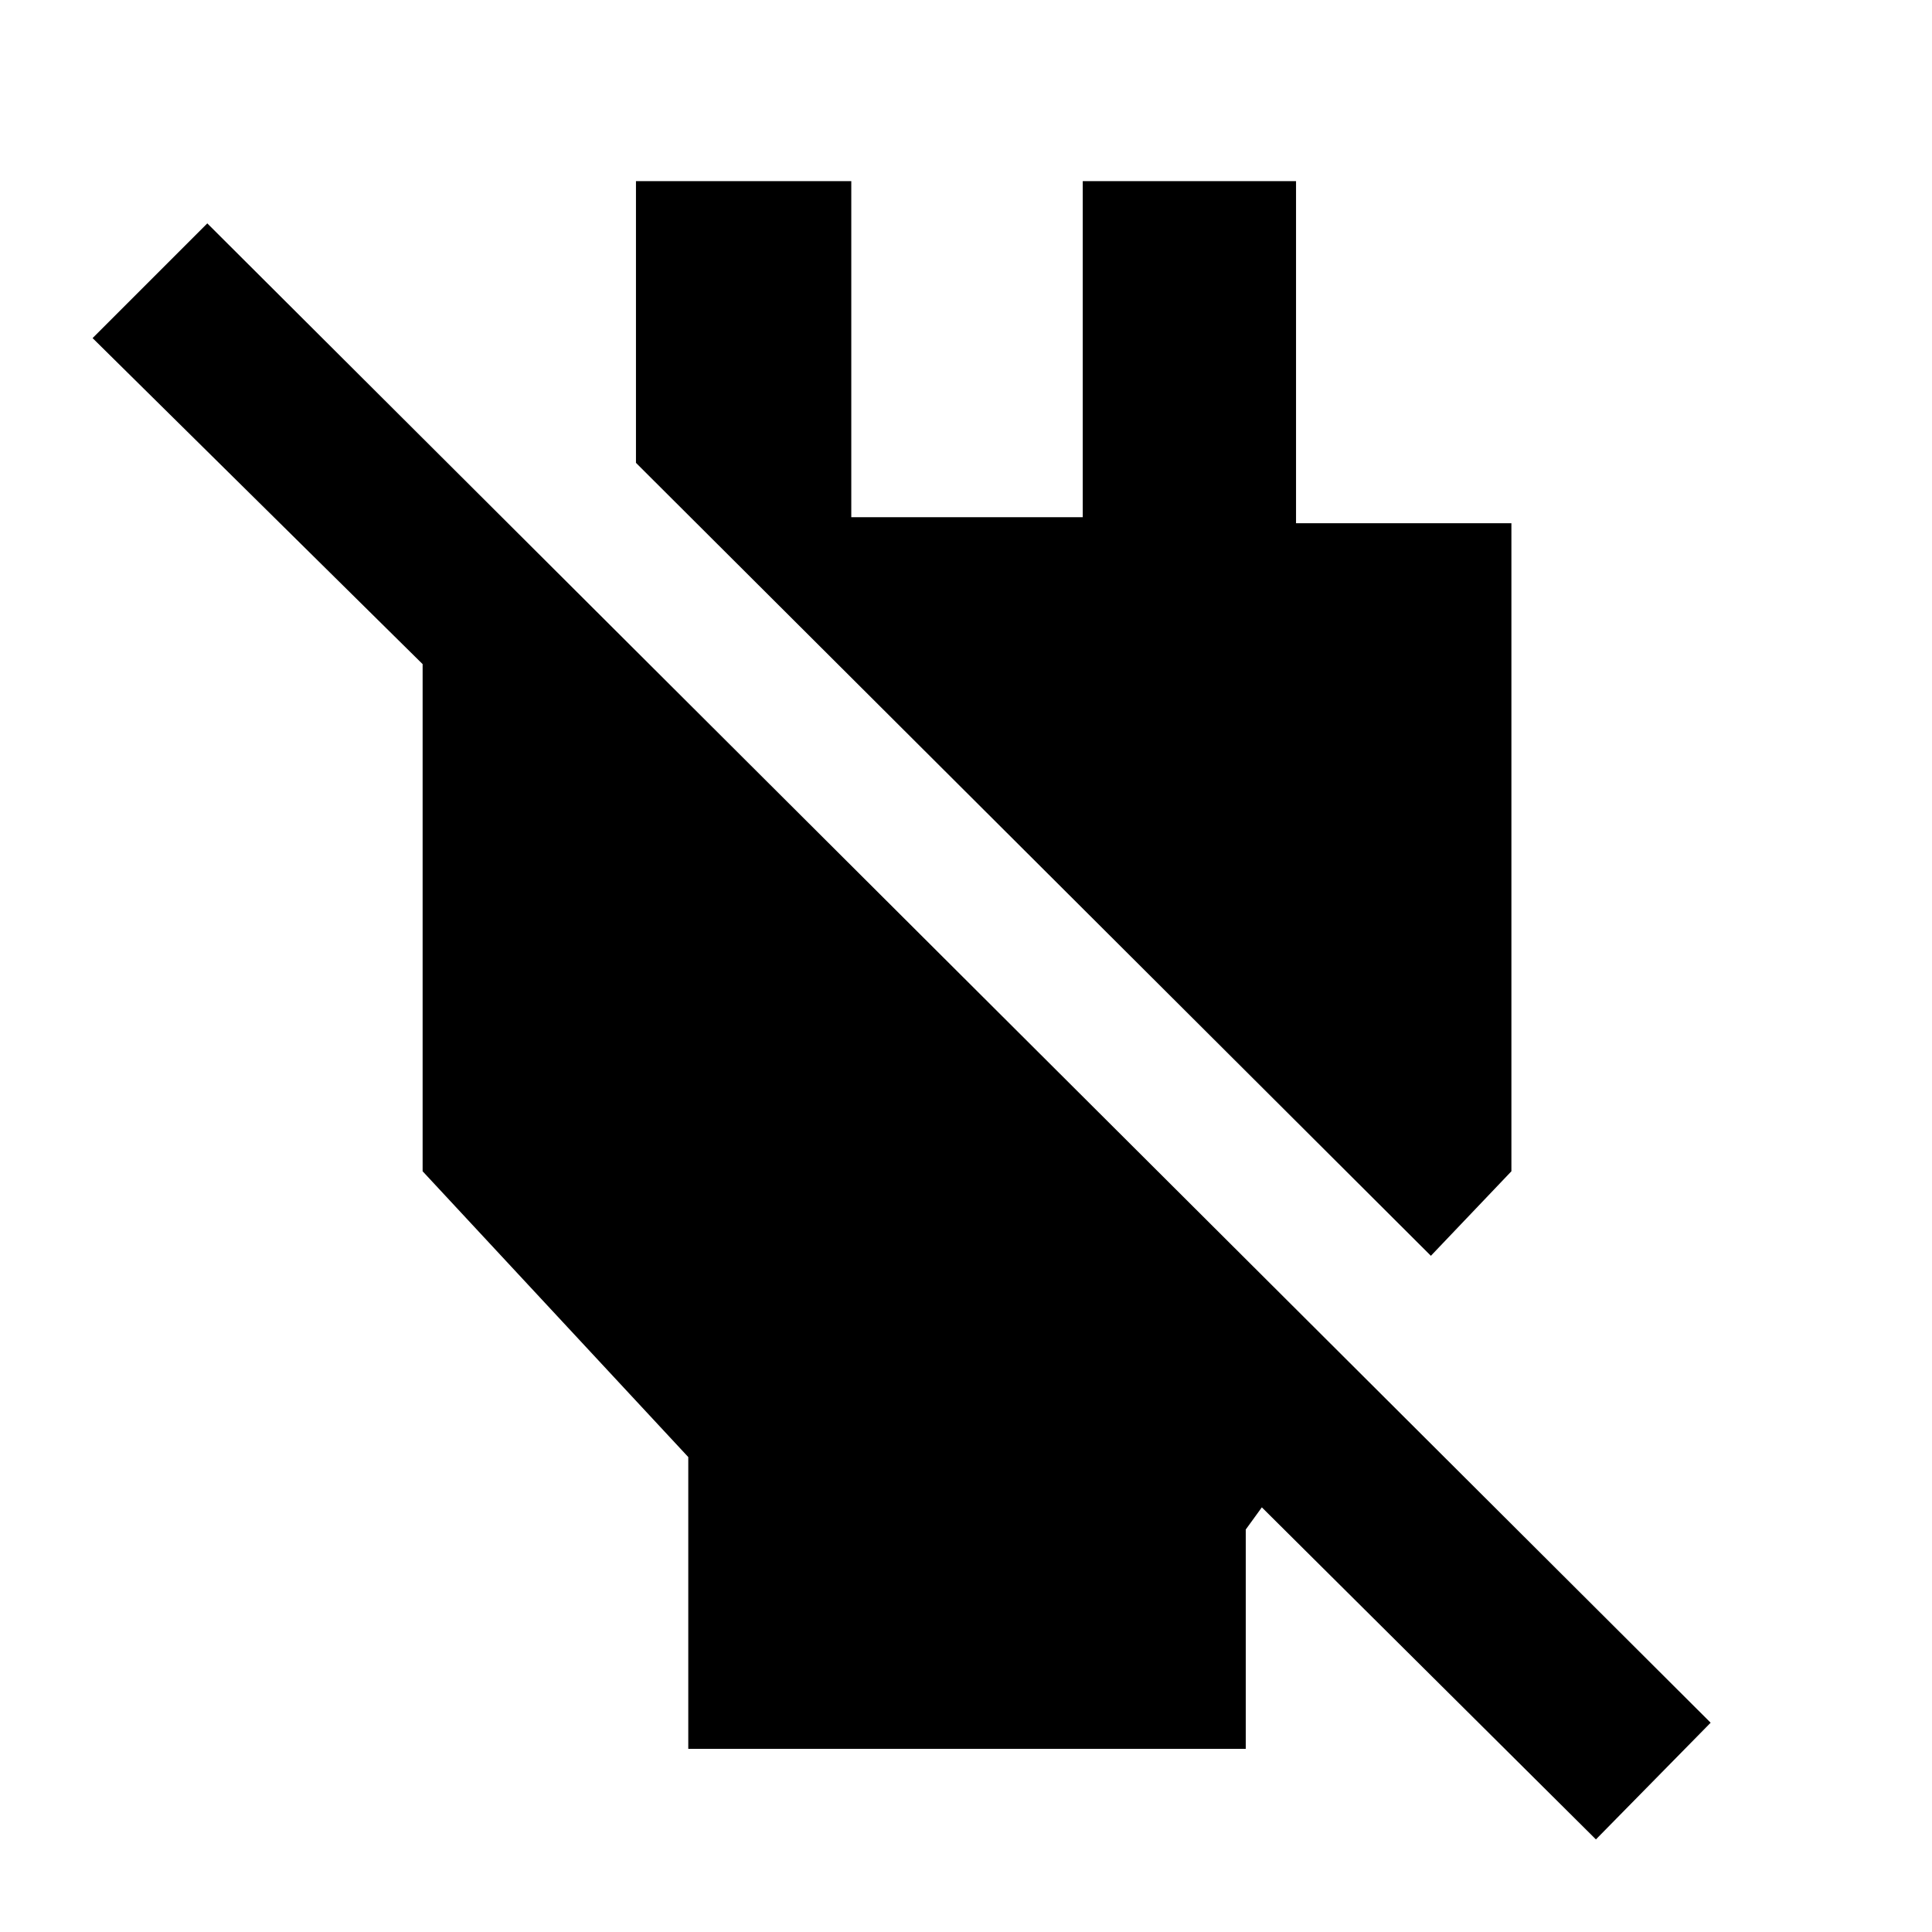 <svg xmlns="http://www.w3.org/2000/svg" height="40" width="40"><path d="M33.042 38.083 26.125 31.208 25.792 31.667V36.208H14.25V30.167L8.75 24.25V13.75L1.917 7L4.292 4.625L35.417 35.667ZM29.625 26 13.167 9.583V3.75H17.625V10.708H22.417V3.75H26.833V10.833H31.292V24.25Z"/></svg>